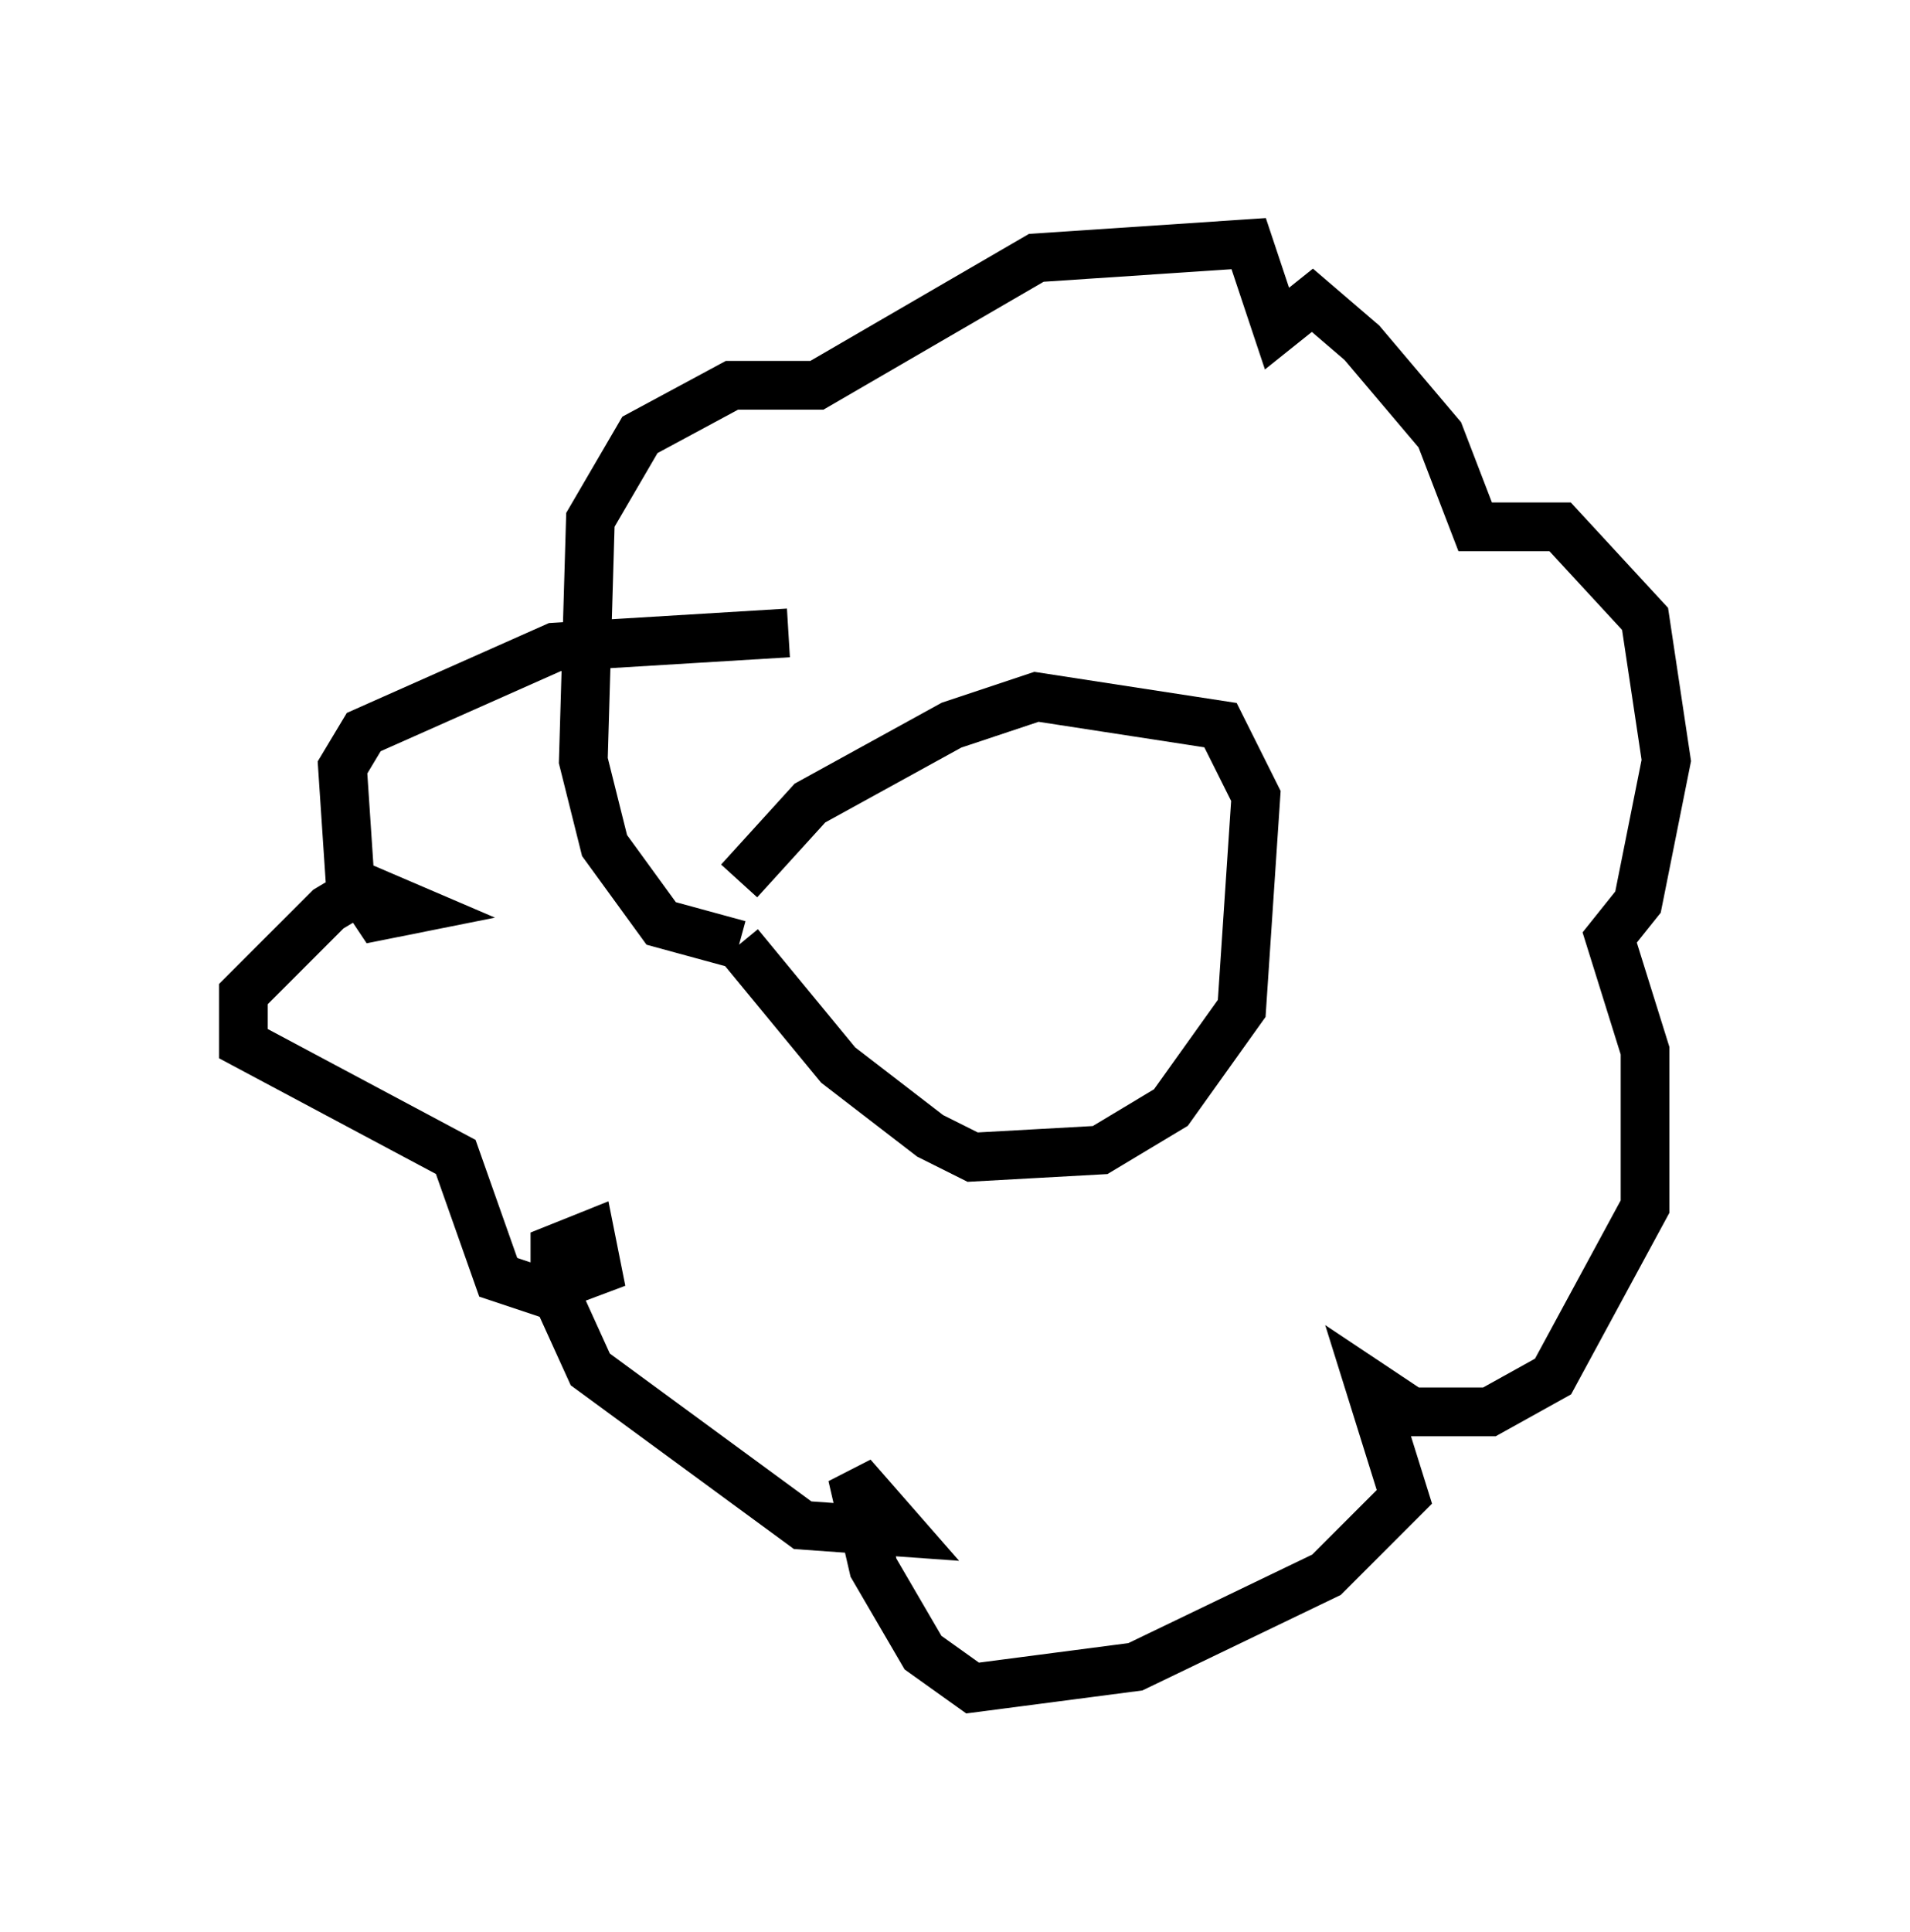 <?xml version="1.0" encoding="utf-8" ?>
<svg baseProfile="full" height="39.631" version="1.1" width="39.195" xmlns="http://www.w3.org/2000/svg" xmlns:ev="http://www.w3.org/2001/xml-events" xmlns:xlink="http://www.w3.org/1999/xlink"><defs /><rect fill="white" height="39.631" width="39.195" x="0" y="0" /><path d="M14.877, 19.089 m0.291, -1.017 l1.453, -1.598 2.905, -1.598 l1.743, -0.581 3.777, 0.581 l0.726, 1.453 -0.291, 4.358 l-1.453, 2.034 -1.453, 0.872 l-2.615, 0.145 -0.872, -0.436 l-1.888, -1.453 -2.034, -2.469 m0.0, 0.0 l-1.598, -0.436 -1.162, -1.598 l-0.436, -1.743 0.145, -4.939 l1.017, -1.743 1.888, -1.017 l1.743, 0.0 4.503, -2.615 l4.358, -0.291 0.581, 1.743 l0.726, -0.581 1.017, 0.872 l1.598, 1.888 0.726, 1.888 l1.743, 0.0 1.743, 1.888 l0.436, 2.905 -0.581, 2.905 l-0.581, 0.726 0.726, 2.324 l0.0, 3.196 -1.888, 3.486 l-1.307, 0.726 -1.598, 0.0 l-0.872, -0.581 0.726, 2.324 l-1.598, 1.598 -3.922, 1.888 l-3.341, 0.436 -1.017, -0.726 l-1.017, -1.743 -0.436, -1.888 l1.017, 1.162 -2.034, -0.145 l-4.358, -3.196 -0.726, -1.598 l0.0, -0.872 0.726, -0.291 l0.145, 0.726 -1.162, 0.436 l-0.872, -0.291 -0.872, -2.469 l-4.358, -2.324 0.0, -1.017 l1.743, -1.743 0.726, -0.436 l1.017, 0.436 -0.726, 0.145 l-0.581, -0.872 -0.145, -2.179 l0.436, -0.726 3.922, -1.743 l4.793, -0.291 m2.76, 4.503 " fill="none" stroke="black" stroke-width="1" /></svg>